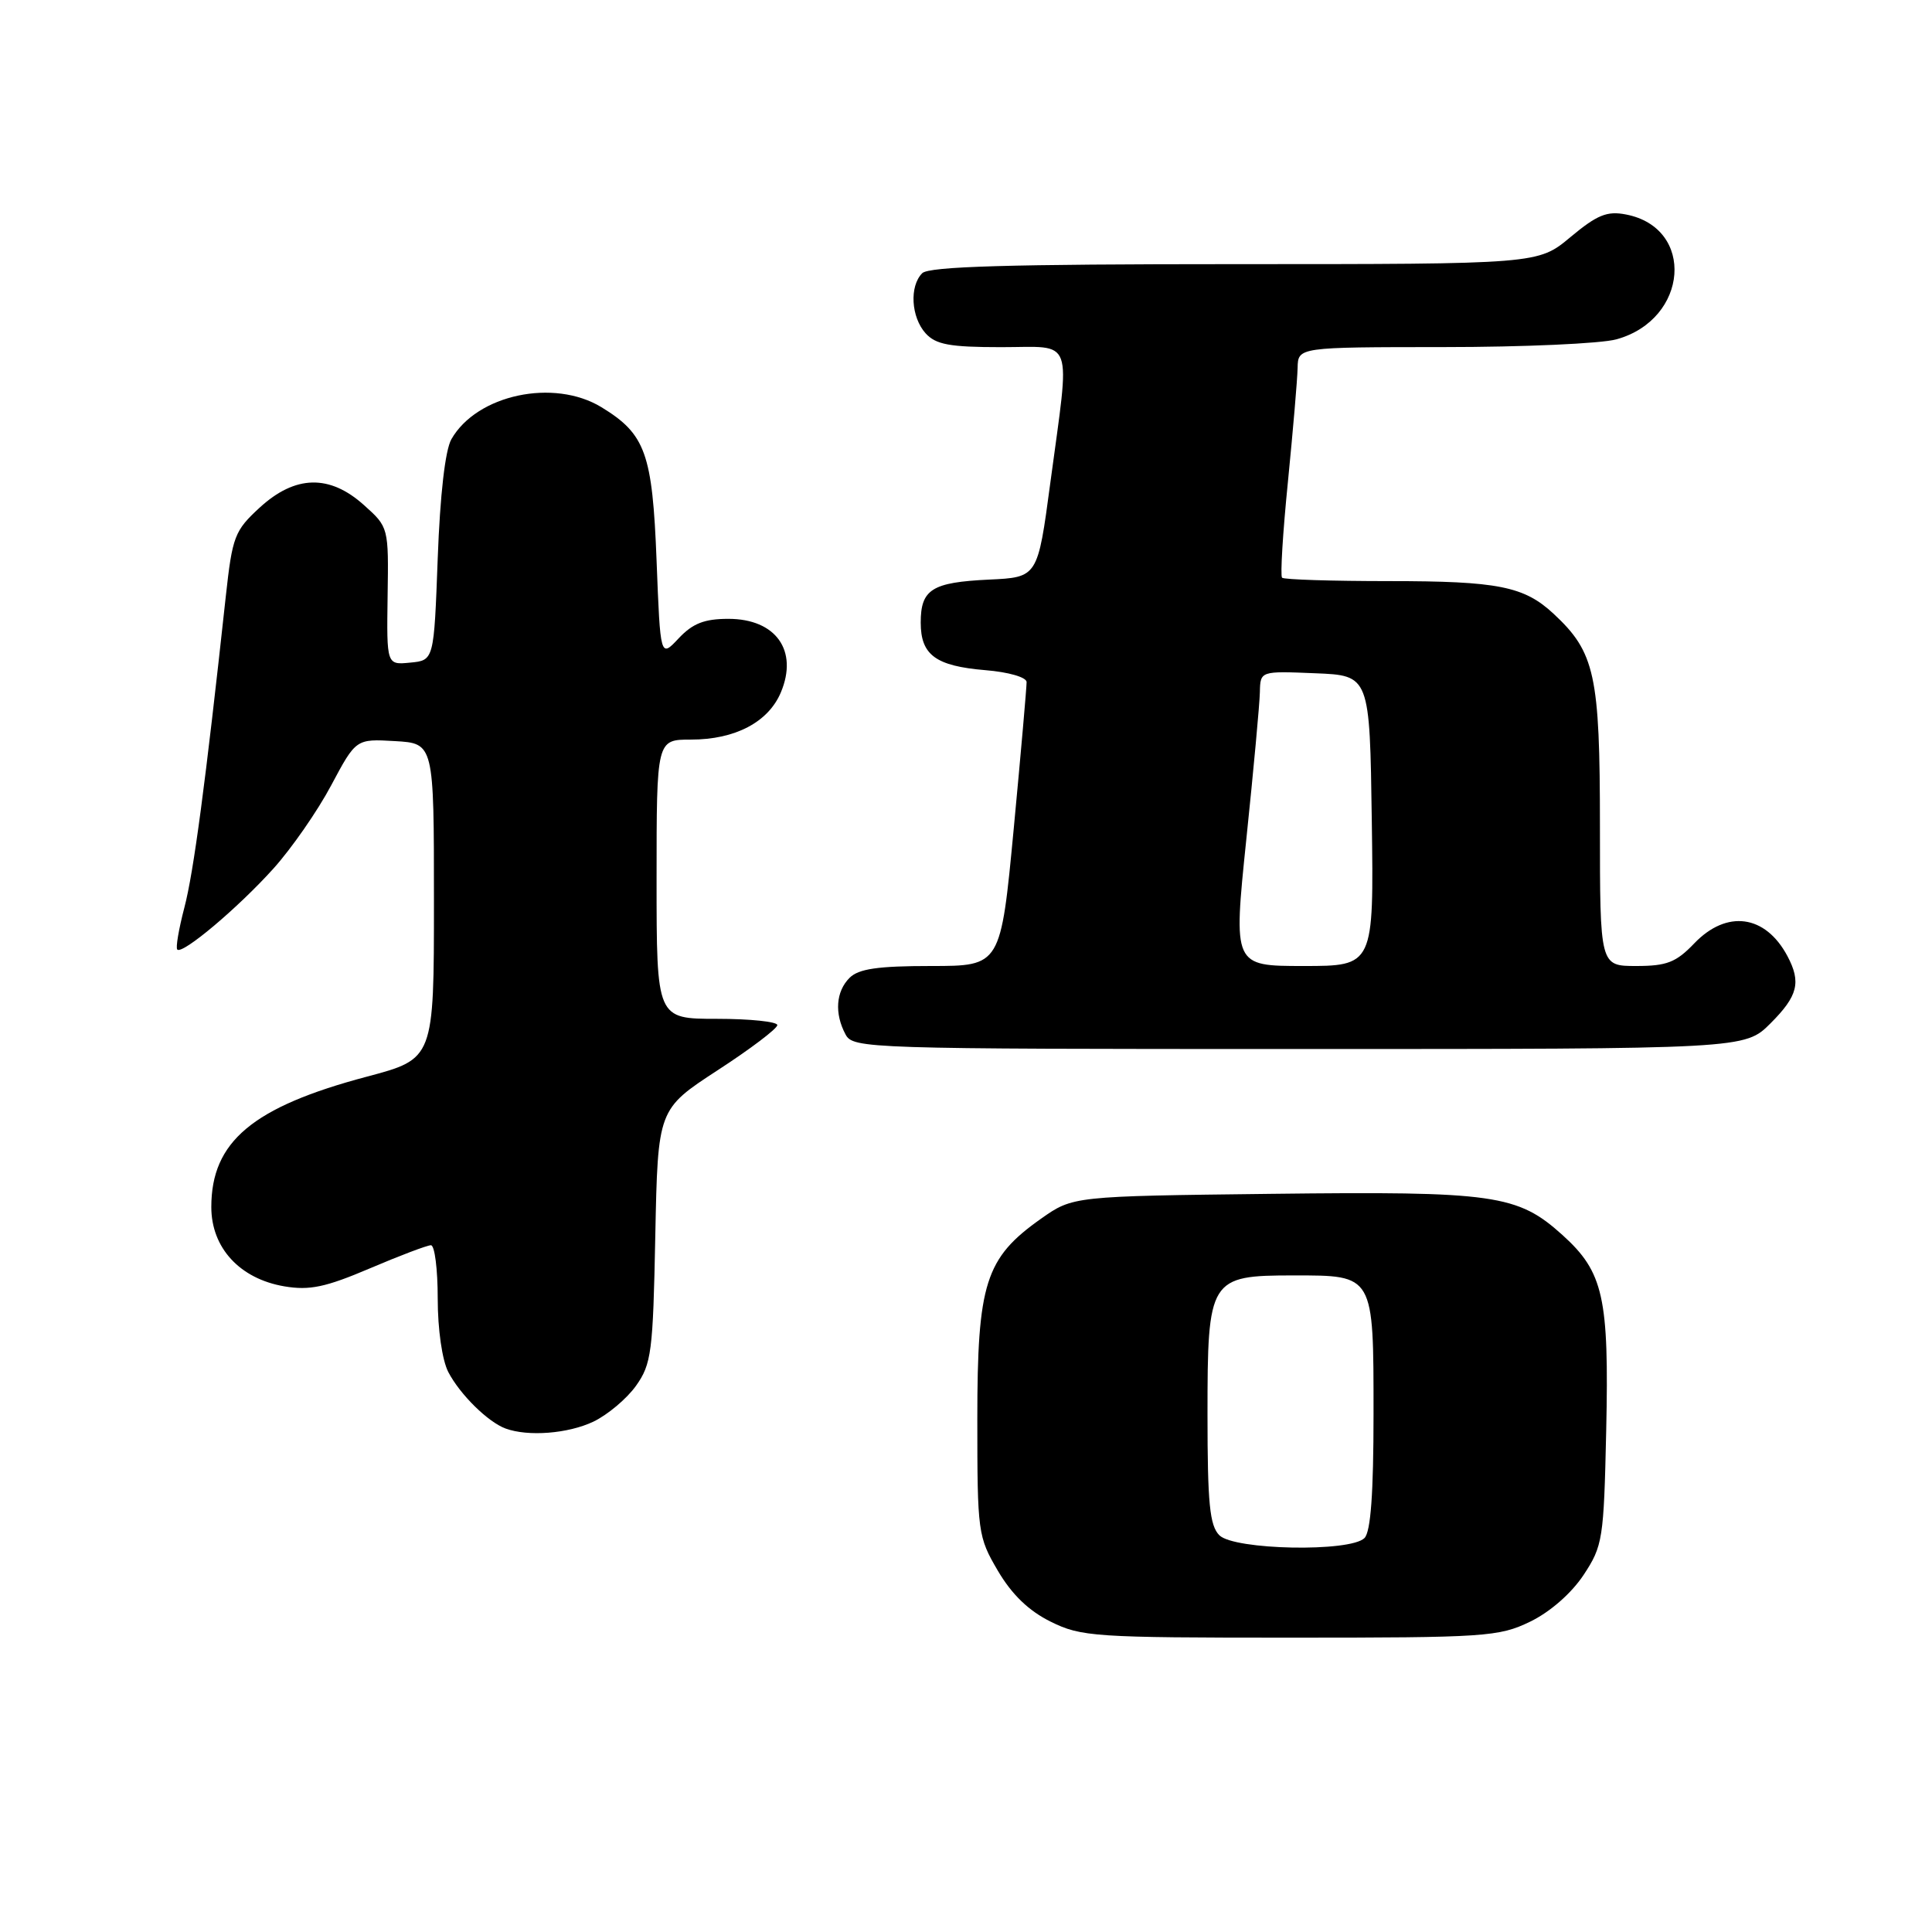 <?xml version="1.0" encoding="UTF-8" standalone="no"?>
<!DOCTYPE svg PUBLIC "-//W3C//DTD SVG 1.1//EN" "http://www.w3.org/Graphics/SVG/1.1/DTD/svg11.dtd" >
<svg xmlns="http://www.w3.org/2000/svg" xmlns:xlink="http://www.w3.org/1999/xlink" version="1.1" viewBox="0 0 256 256">
 <g >
 <path fill="currentColor"
d=" M 202.75 214.88 C 205.39 213.60 208.20 211.14 209.82 208.71 C 212.38 204.83 212.51 203.99 212.83 189.58 C 213.22 171.91 212.47 168.56 207.05 163.66 C 201.08 158.27 198.05 157.84 168.50 158.19 C 142.17 158.50 142.17 158.50 137.92 161.50 C 130.56 166.70 129.50 170.04 129.50 188.00 C 129.50 203.07 129.58 203.63 132.22 208.13 C 134.08 211.29 136.31 213.44 139.22 214.88 C 143.26 216.88 145.01 217.00 170.93 217.00 C 196.85 217.00 198.61 216.88 202.75 214.88 Z  M 78.62 188.38 C 80.50 187.48 83.04 185.35 84.27 183.63 C 86.32 180.75 86.53 179.18 86.83 163.74 C 87.17 146.98 87.17 146.98 95.08 141.82 C 99.44 138.99 103.00 136.29 103.00 135.83 C 103.00 135.38 99.40 135.00 95.00 135.00 C 87.00 135.00 87.00 135.00 87.00 116.50 C 87.00 98.00 87.00 98.00 91.55 98.00 C 97.41 98.00 101.81 95.69 103.47 91.74 C 105.80 86.20 102.80 82.00 96.52 82.00 C 93.32 82.00 91.78 82.61 89.92 84.59 C 87.50 87.17 87.50 87.17 87.00 74.29 C 86.45 60.06 85.53 57.52 79.70 53.96 C 73.39 50.11 63.18 52.29 59.81 58.20 C 58.99 59.64 58.31 65.56 58.00 74.00 C 57.50 87.50 57.50 87.50 54.36 87.80 C 51.23 88.11 51.23 88.11 51.36 78.98 C 51.50 69.87 51.49 69.85 48.23 66.93 C 43.67 62.83 39.12 62.94 34.41 67.26 C 31.08 70.32 30.79 71.08 29.92 79.01 C 27.21 103.95 25.65 115.62 24.43 120.26 C 23.69 123.09 23.26 125.59 23.49 125.82 C 24.17 126.51 31.56 120.28 36.24 115.08 C 38.64 112.41 42.08 107.46 43.88 104.07 C 47.17 97.90 47.17 97.90 52.33 98.20 C 57.50 98.50 57.50 98.50 57.50 119.40 C 57.50 140.30 57.50 140.30 48.62 142.66 C 33.47 146.68 28.00 151.27 28.00 159.94 C 28.00 165.35 31.78 169.45 37.69 170.45 C 41.02 171.01 43.13 170.57 49.00 168.07 C 52.96 166.38 56.61 165.00 57.10 165.00 C 57.60 165.00 58.00 168.17 58.00 172.05 C 58.00 176.16 58.59 180.23 59.40 181.80 C 60.95 184.78 64.67 188.44 67.00 189.29 C 69.98 190.38 75.27 189.97 78.62 188.38 Z  M 234.60 135.60 C 238.23 131.97 238.69 130.16 236.84 126.68 C 233.92 121.20 228.81 120.51 224.50 125.00 C 222.09 127.52 220.86 128.00 216.81 128.00 C 212.00 128.00 212.00 128.00 212.00 109.46 C 212.00 89.41 211.35 86.43 205.85 81.32 C 201.95 77.69 198.48 77.00 184.10 77.00 C 176.53 77.00 170.13 76.80 169.88 76.55 C 169.63 76.30 169.98 70.56 170.66 63.80 C 171.33 57.03 171.91 50.26 171.94 48.75 C 172.00 46.00 172.00 46.00 191.25 45.99 C 201.84 45.99 212.17 45.53 214.20 44.96 C 223.75 42.31 224.66 30.19 215.45 28.42 C 212.94 27.93 211.63 28.47 208.10 31.41 C 203.81 35.00 203.81 35.00 163.61 35.00 C 133.67 35.00 123.09 35.31 122.20 36.20 C 120.48 37.92 120.72 42.03 122.65 44.17 C 124.01 45.66 125.84 46.00 132.65 46.00 C 142.46 46.00 141.82 44.24 139.17 64.00 C 137.50 76.50 137.50 76.50 131.04 76.80 C 123.48 77.16 122.00 78.09 122.00 82.50 C 122.00 86.79 123.98 88.25 130.56 88.80 C 133.64 89.05 136.01 89.74 136.03 90.37 C 136.04 90.99 135.28 99.71 134.33 109.75 C 132.60 128.00 132.60 128.00 123.37 128.00 C 116.32 128.00 113.77 128.37 112.57 129.57 C 110.76 131.38 110.55 134.29 112.04 137.07 C 113.04 138.94 114.76 139.00 172.14 139.00 C 231.20 139.00 231.20 139.00 234.60 135.60 Z  M 161.57 203.43 C 160.29 202.15 160.00 199.21 160.00 187.43 C 160.00 169.39 160.24 169.00 171.43 169.00 C 182.09 169.00 182.00 168.83 182.00 187.37 C 182.00 197.88 181.63 202.97 180.80 203.80 C 178.91 205.69 163.53 205.39 161.57 203.43 Z  M 165.14 111.25 C 166.10 102.04 166.91 93.24 166.94 91.71 C 167.00 88.91 167.00 88.91 174.25 89.21 C 181.50 89.50 181.50 89.50 181.77 108.75 C 182.04 128.00 182.04 128.00 172.73 128.00 C 163.41 128.00 163.41 128.00 165.14 111.25 Z "/>
</g>
</svg>